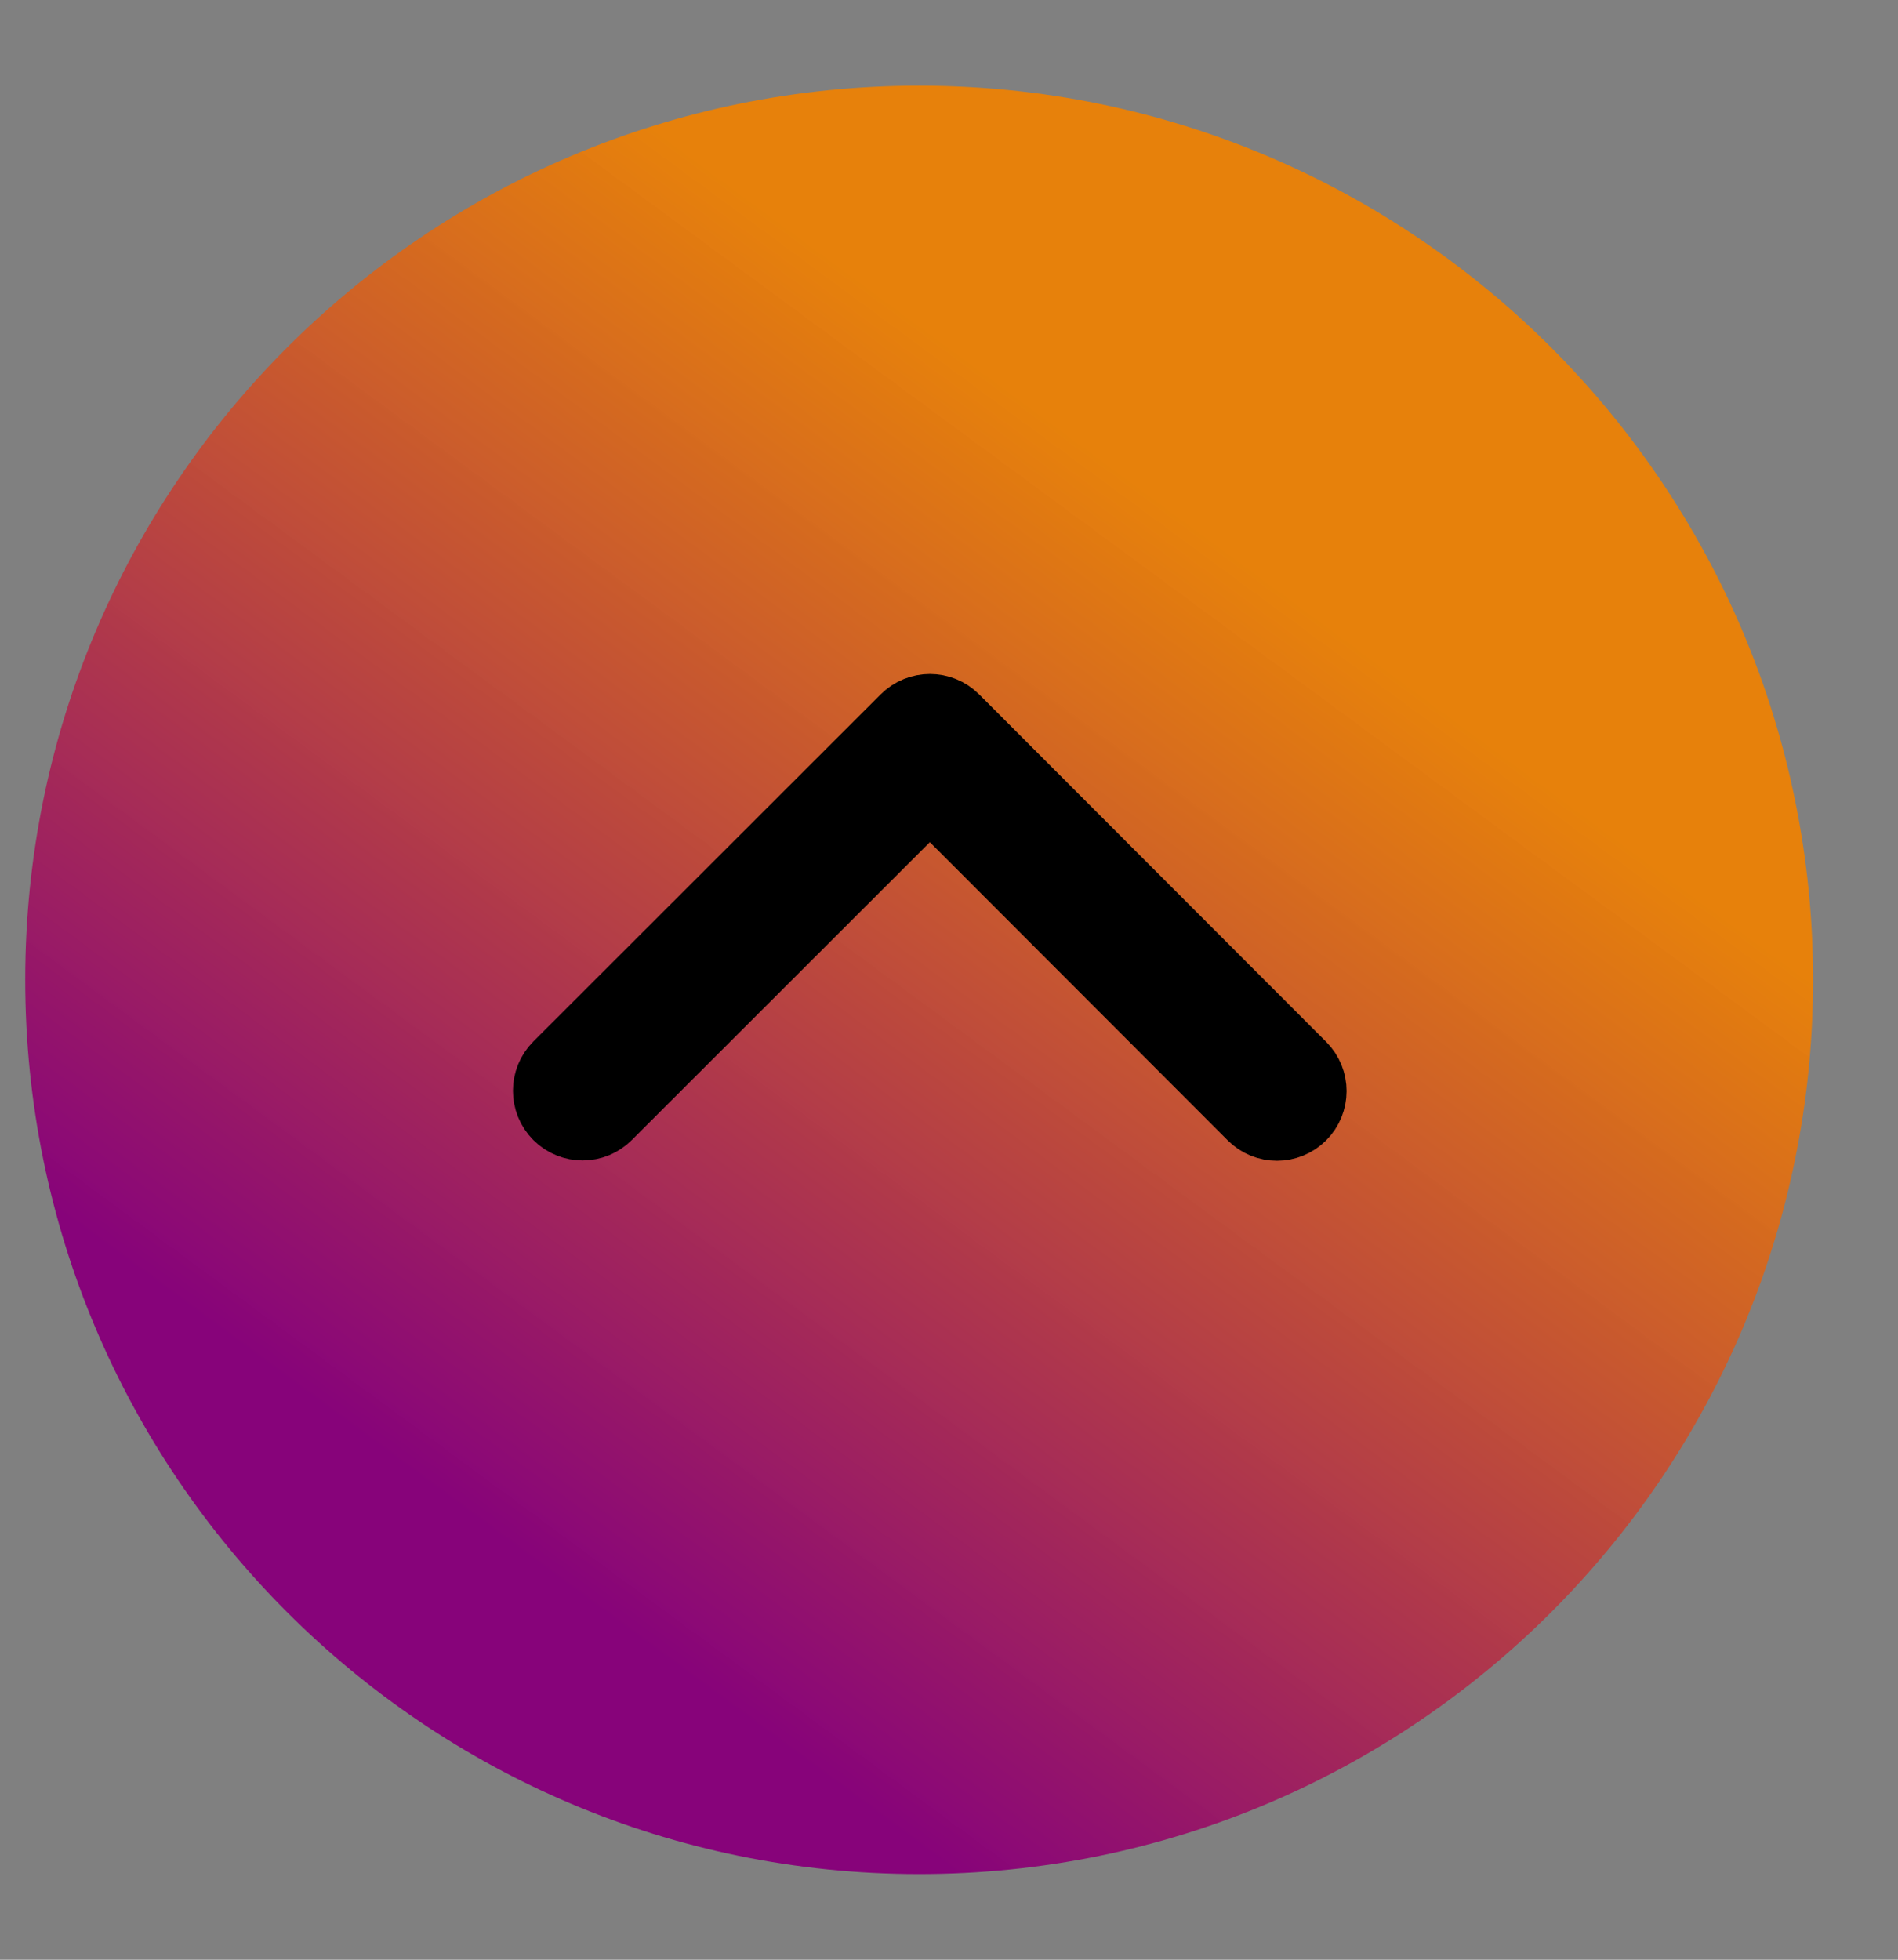 <svg width="31" height="32" viewBox="0 0 31 32" fill="none" xmlns="http://www.w3.org/2000/svg">
<rect x="0" y="0" width="31" height="32" fill="#808080" stroke="none"/>
<path fill-rule="evenodd" clip-rule="evenodd" d="M29.613 16.006C29.61 24.07 23.07 30.604 15.006 30.601C6.943 30.598 0.409 24.058 0.412 15.994C0.415 7.93 6.955 1.396 15.019 1.399C23.083 1.403 29.617 7.943 29.613 16.006Z" fill="url(#paint0_linear)"/>
<path d="M20.641 18.031C20.759 18.15 20.952 18.15 21.071 18.031C21.19 17.913 21.19 17.72 21.071 17.601L15.403 11.928C15.285 11.809 15.092 11.809 14.973 11.928L9.3 17.596C9.182 17.715 9.182 17.907 9.3 18.026C9.419 18.145 9.612 18.145 9.73 18.026L15.188 12.573L20.641 18.031Z" fill="white" stroke="black" stroke-width="1.667"/>
<mask id="mask0" mask-type="alpha" maskUnits="userSpaceOnUse" x="4" y="6" width="22" height="17">
<path d="M14.964 9.556C14.377 9.607 13.803 9.857 13.353 10.306L7.68 15.974C6.665 16.988 6.665 18.632 7.678 19.647C8.692 20.661 10.336 20.662 11.351 19.648L15.187 15.816L19.019 19.651C20.032 20.666 21.677 20.667 22.691 19.653C23.706 18.639 23.707 16.995 22.693 15.981L17.025 10.308C16.576 9.858 16.002 9.607 15.415 9.556L15.19 9.331L14.964 9.556Z" fill="white" stroke="white" stroke-width="4.585"/>
</mask>
<g mask="url(#mask0)">
</g>
<defs>
<linearGradient id="paint0_linear" x1="13.339" y1="38.087" x2="29.613" y2="16.006" gradientUnits="userSpaceOnUse">
<stop stop-color="#FFD037"/>
<stop offset="0.014" stop-color="#87037A"/>
<stop offset="0.268" stop-color="#87037A"/>
<stop offset="1" stop-color="#ED8103" stop-opacity="0.94"/>
</linearGradient>
</defs>
</svg>
